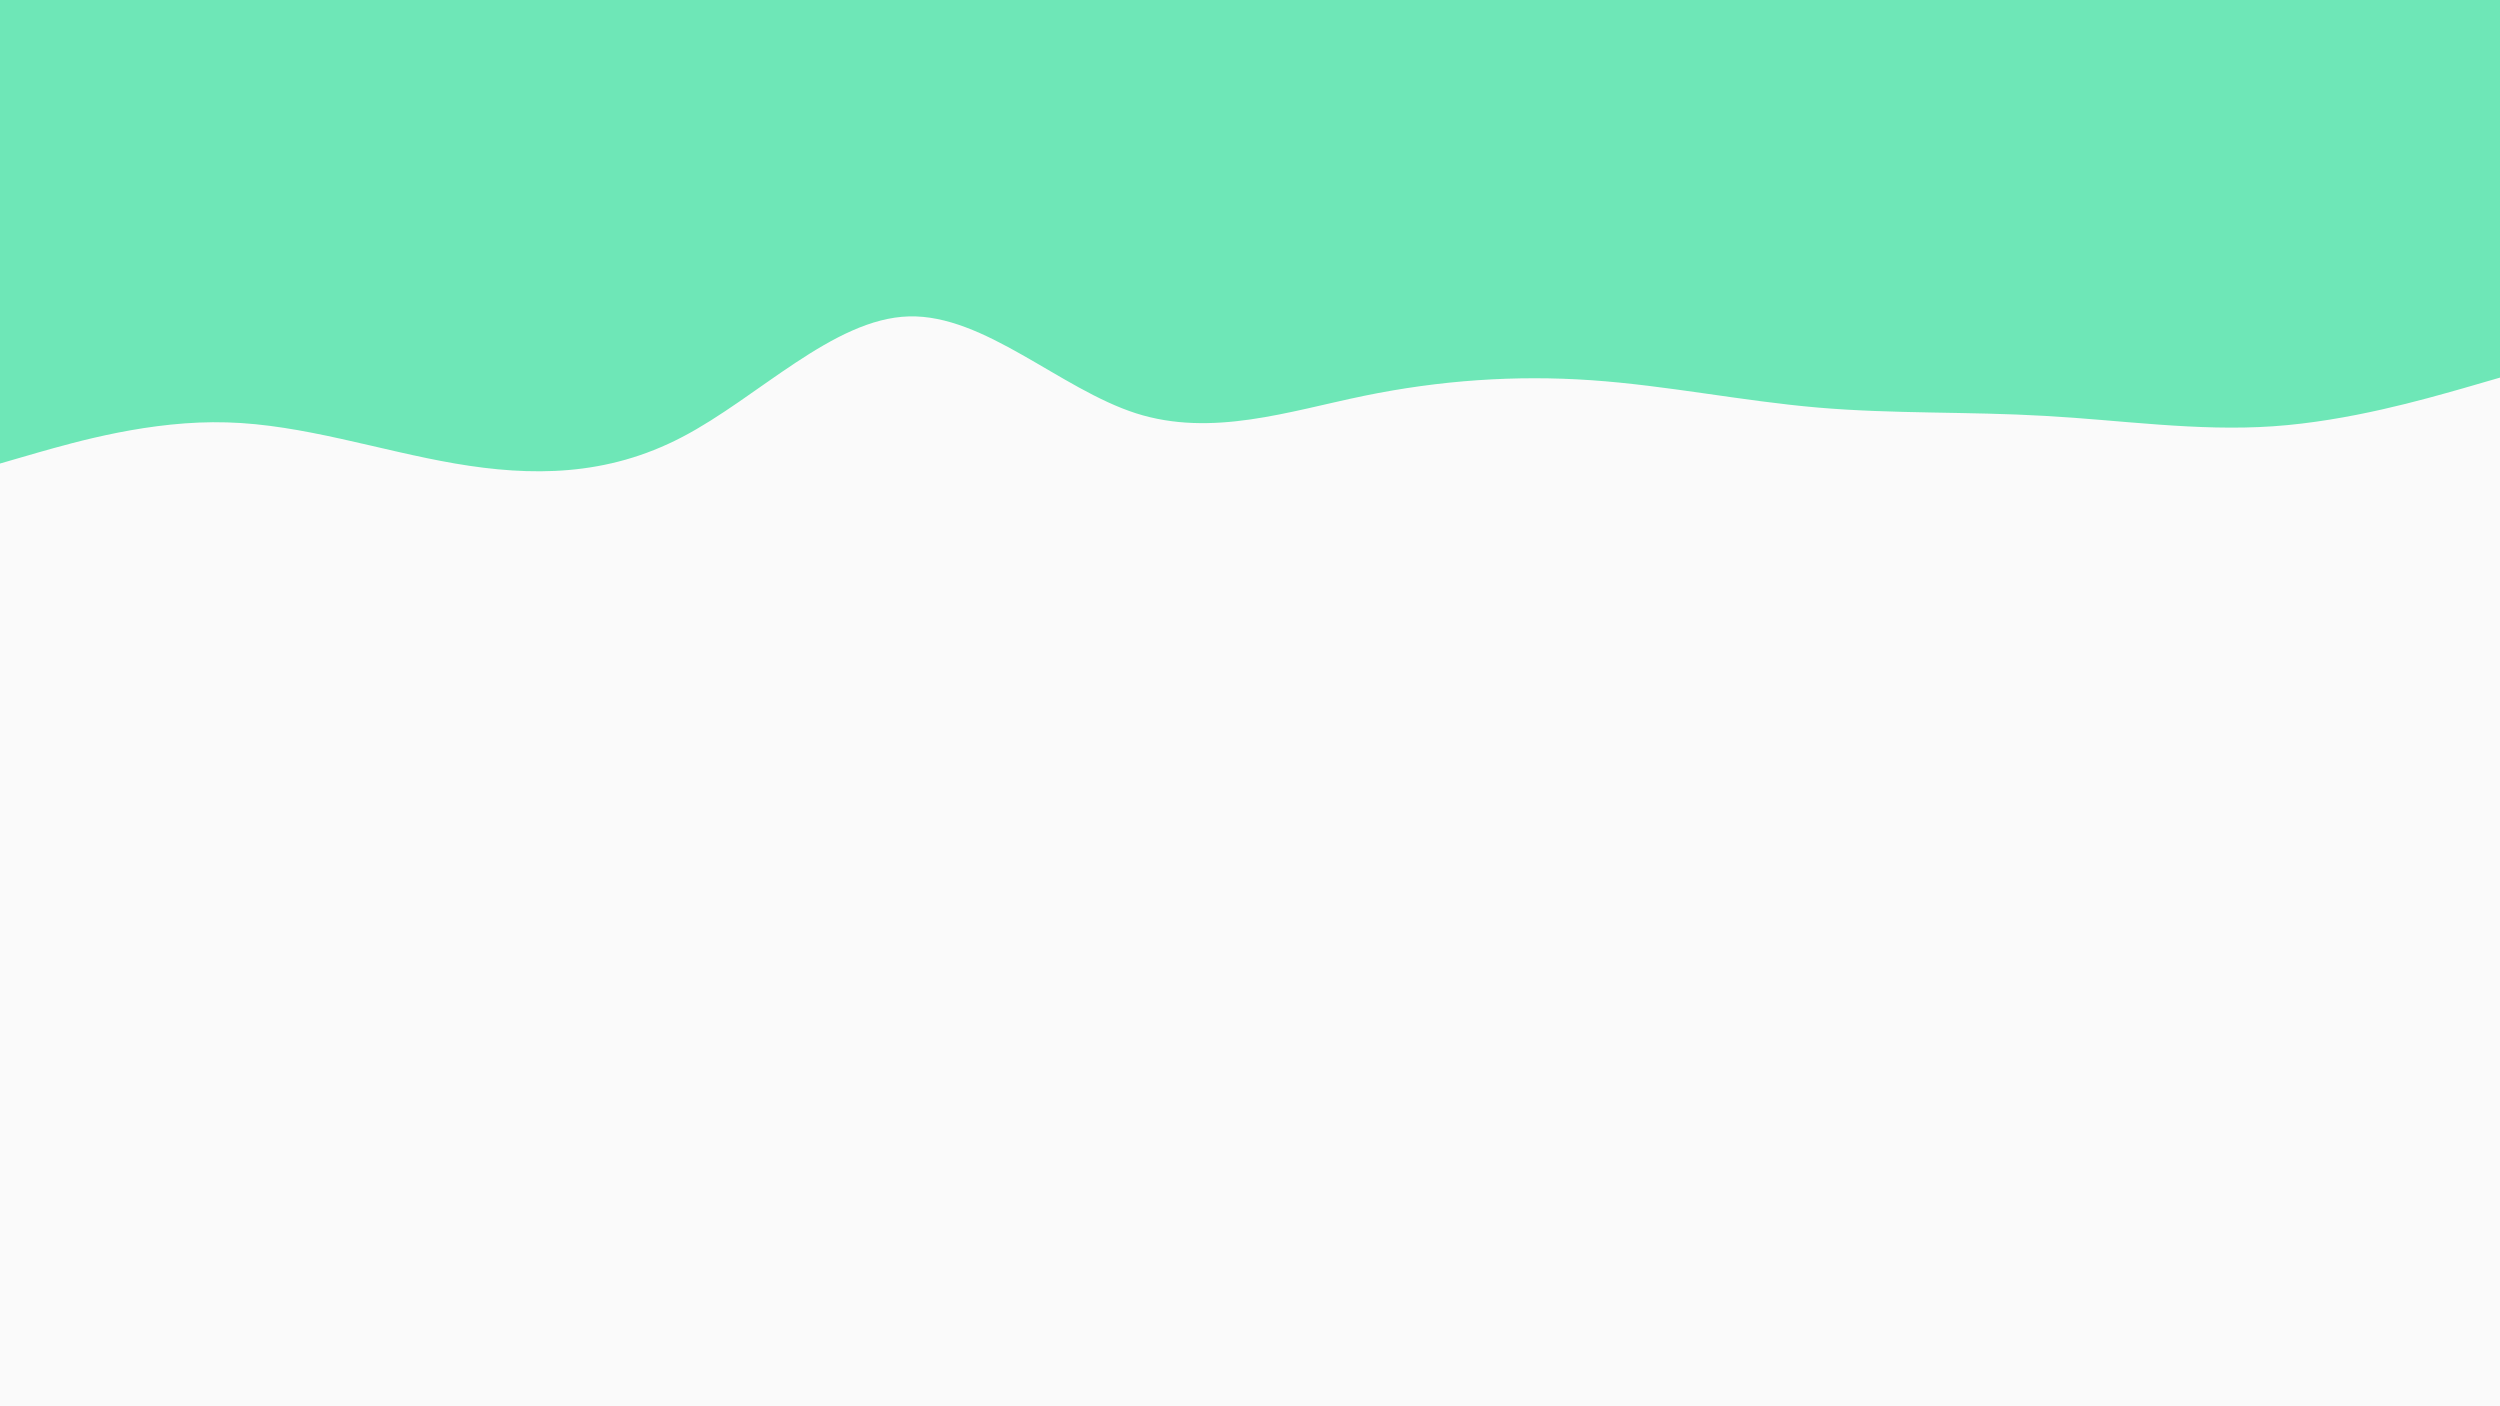 <svg id="visual" viewBox="0 0 960 540" width="960" height="540" xmlns="http://www.w3.org/2000/svg" xmlns:xlink="http://www.w3.org/1999/xlink" version="1.1"><rect x="0" y="0" width="960" height="540" fill="#fafafa"></rect><path d="M0 178L14.5 173.8C29 169.7 58 161.3 87.2 162.2C116.3 163 145.7 173 174.8 178C204 183 233 183 262 167.8C291 152.7 320 122.3 349 121.5C378 120.7 407 149.3 436.2 158.7C465.3 168 494.7 158 523.8 152C553 146 582 144 611 146C640 148 669 154 698 156.5C727 159 756 158 785.2 159.7C814.3 161.3 843.7 165.7 872.8 163.7C902 161.7 931 153.3 945.5 149.2L960 145L960 0L945.5 0C931 0 902 0 872.8 0C843.7 0 814.3 0 785.2 0C756 0 727 0 698 0C669 0 640 0 611 0C582 0 553 0 523.8 0C494.7 0 465.3 0 436.2 0C407 0 378 0 349 0C320 0 291 0 262 0C233 0 204 0 174.8 0C145.7 0 116.3 0 87.2 0C58 0 29 0 14.5 0L0 0Z" fill="#6EE7B7" stroke-linecap="round" stroke-linejoin="miter"></path></svg>